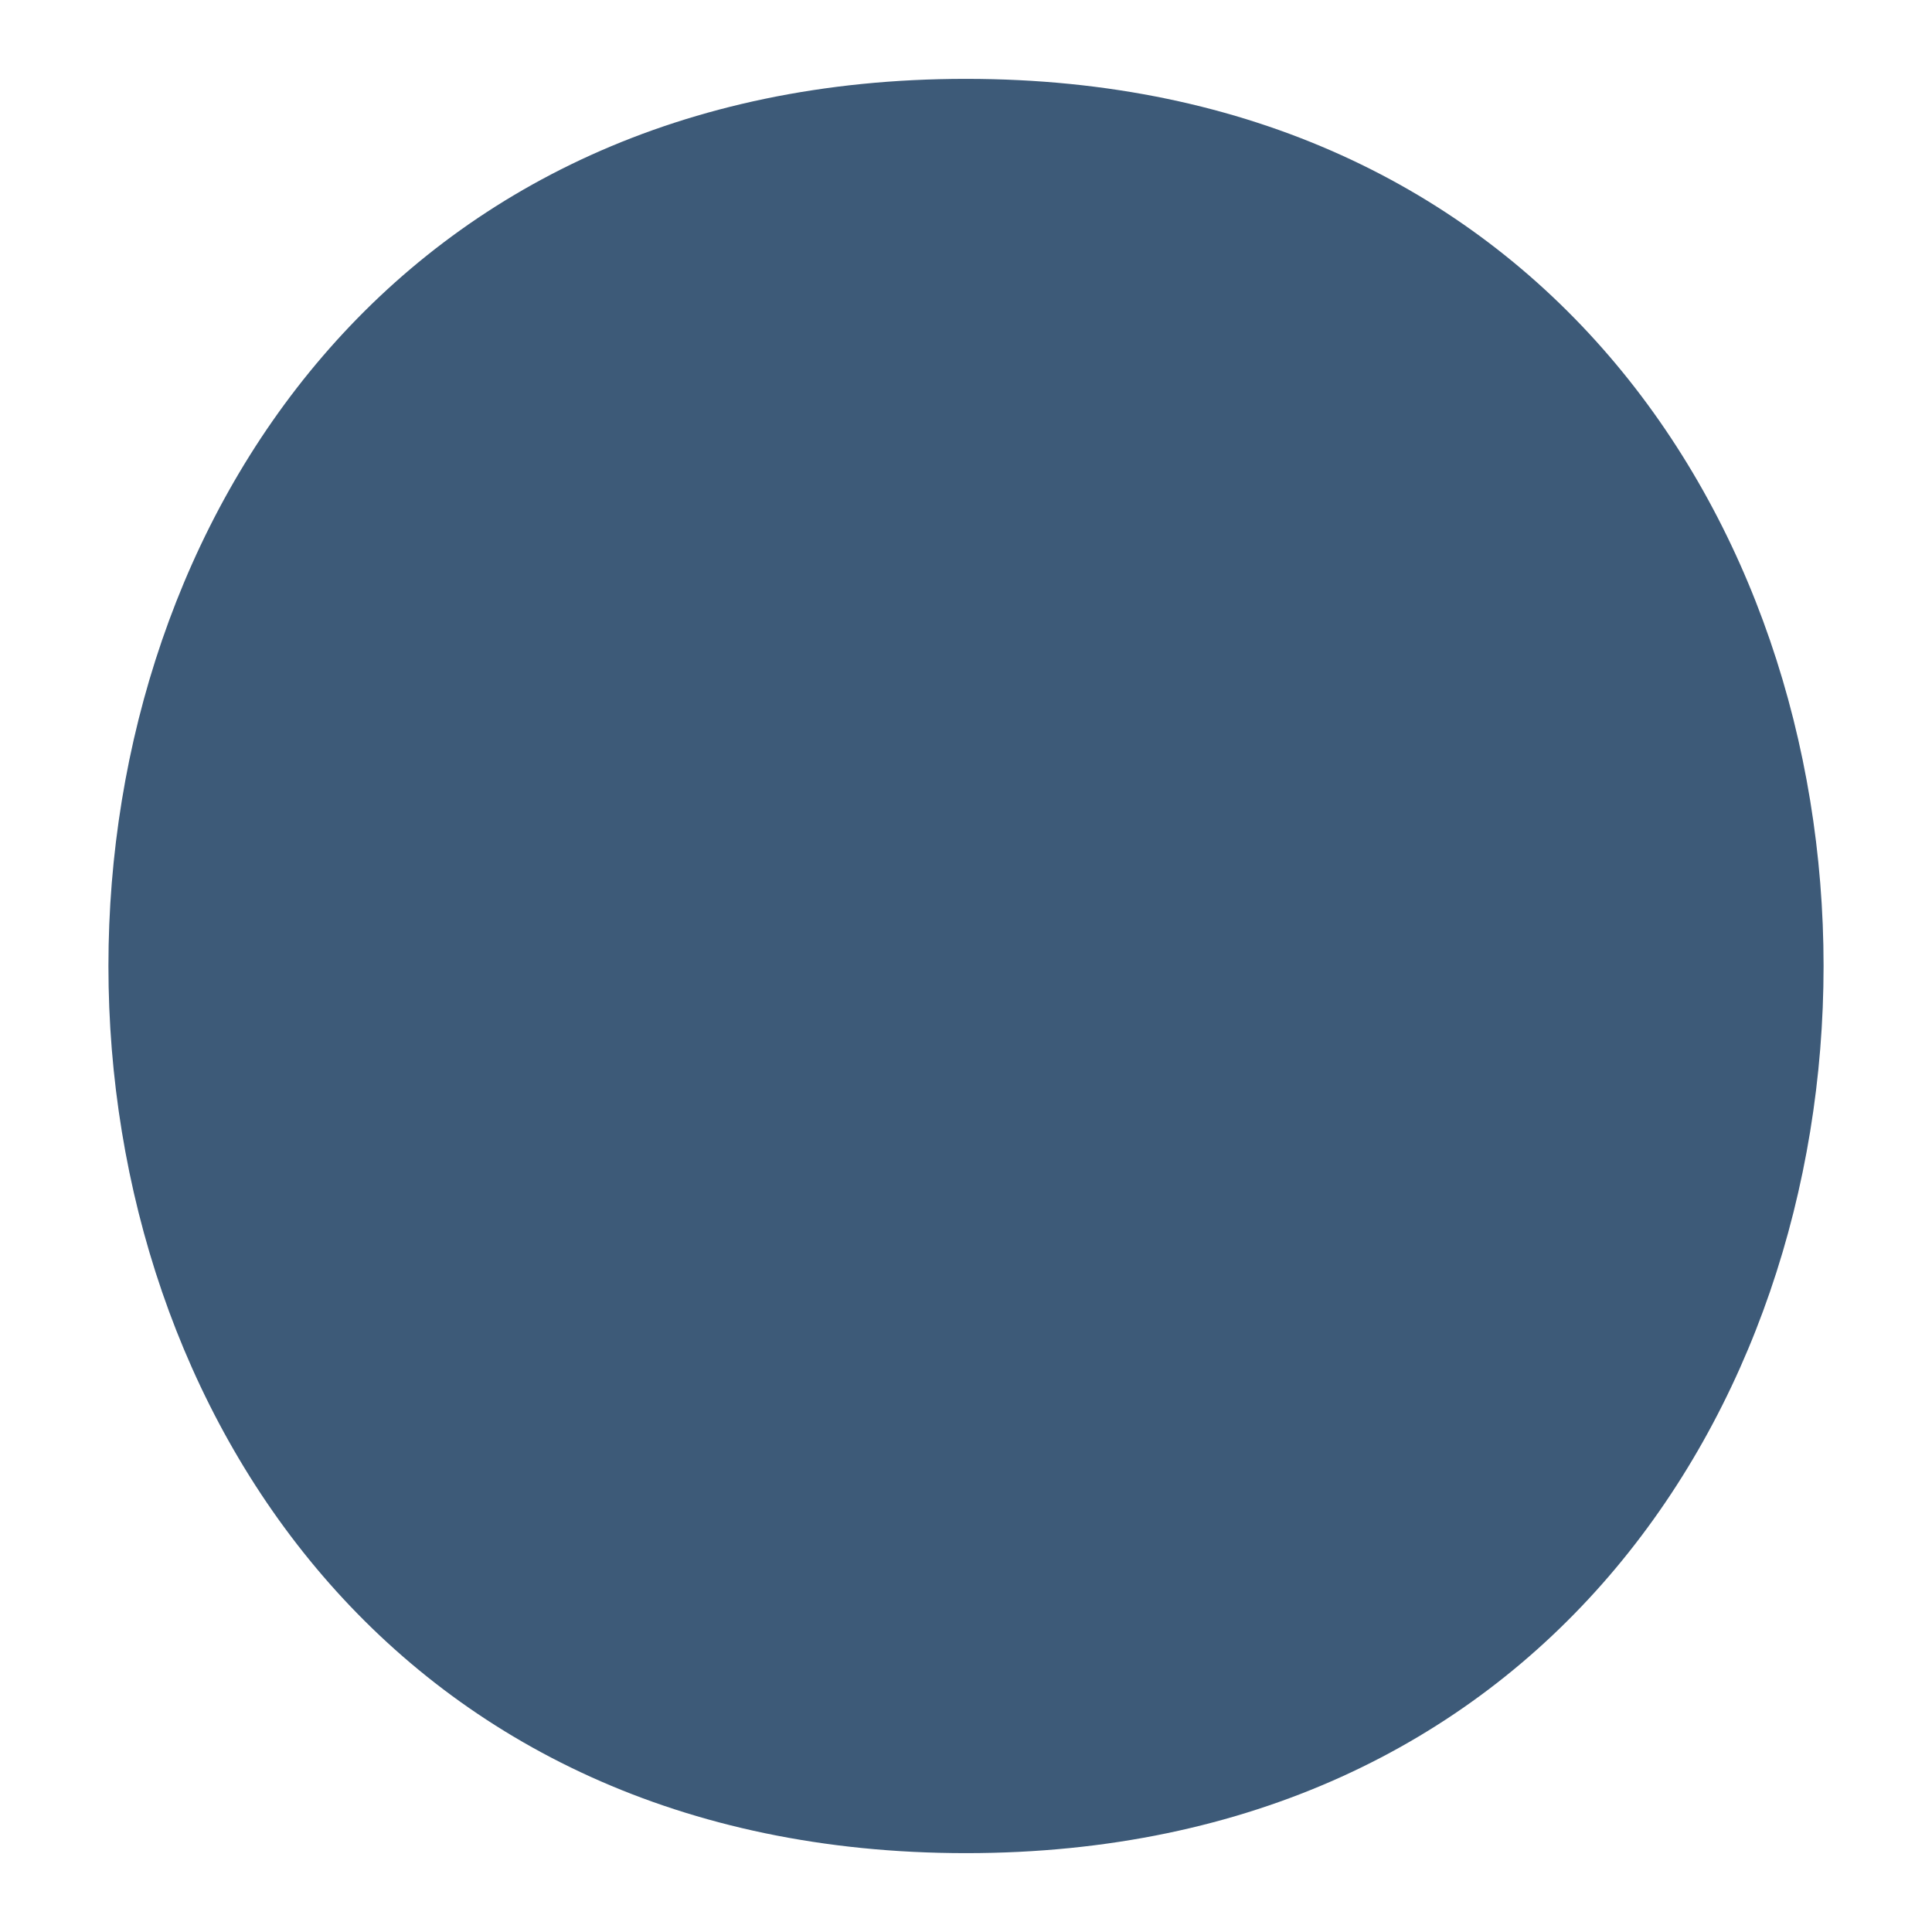 <?xml version="1.0" encoding="utf-8"?>
<svg version="1.1" id="Layer_3" xmlns="http://www.w3.org/2000/svg" xmlns:xlink="http://www.w3.org/1999/xlink" x="0px" y="0px" viewBox="0 0 9.8 9.8" xml:space="preserve">
<style type="text/css">
	.particle0{fill:#3D5A78;}
</style>
<path class="particle0" d="M4.9,9.4c5.8,0,5.8-9,0-9C-0.9,0.4-0.9,9.4,4.9,9.4L4.9,9.4z"/>
</svg>
